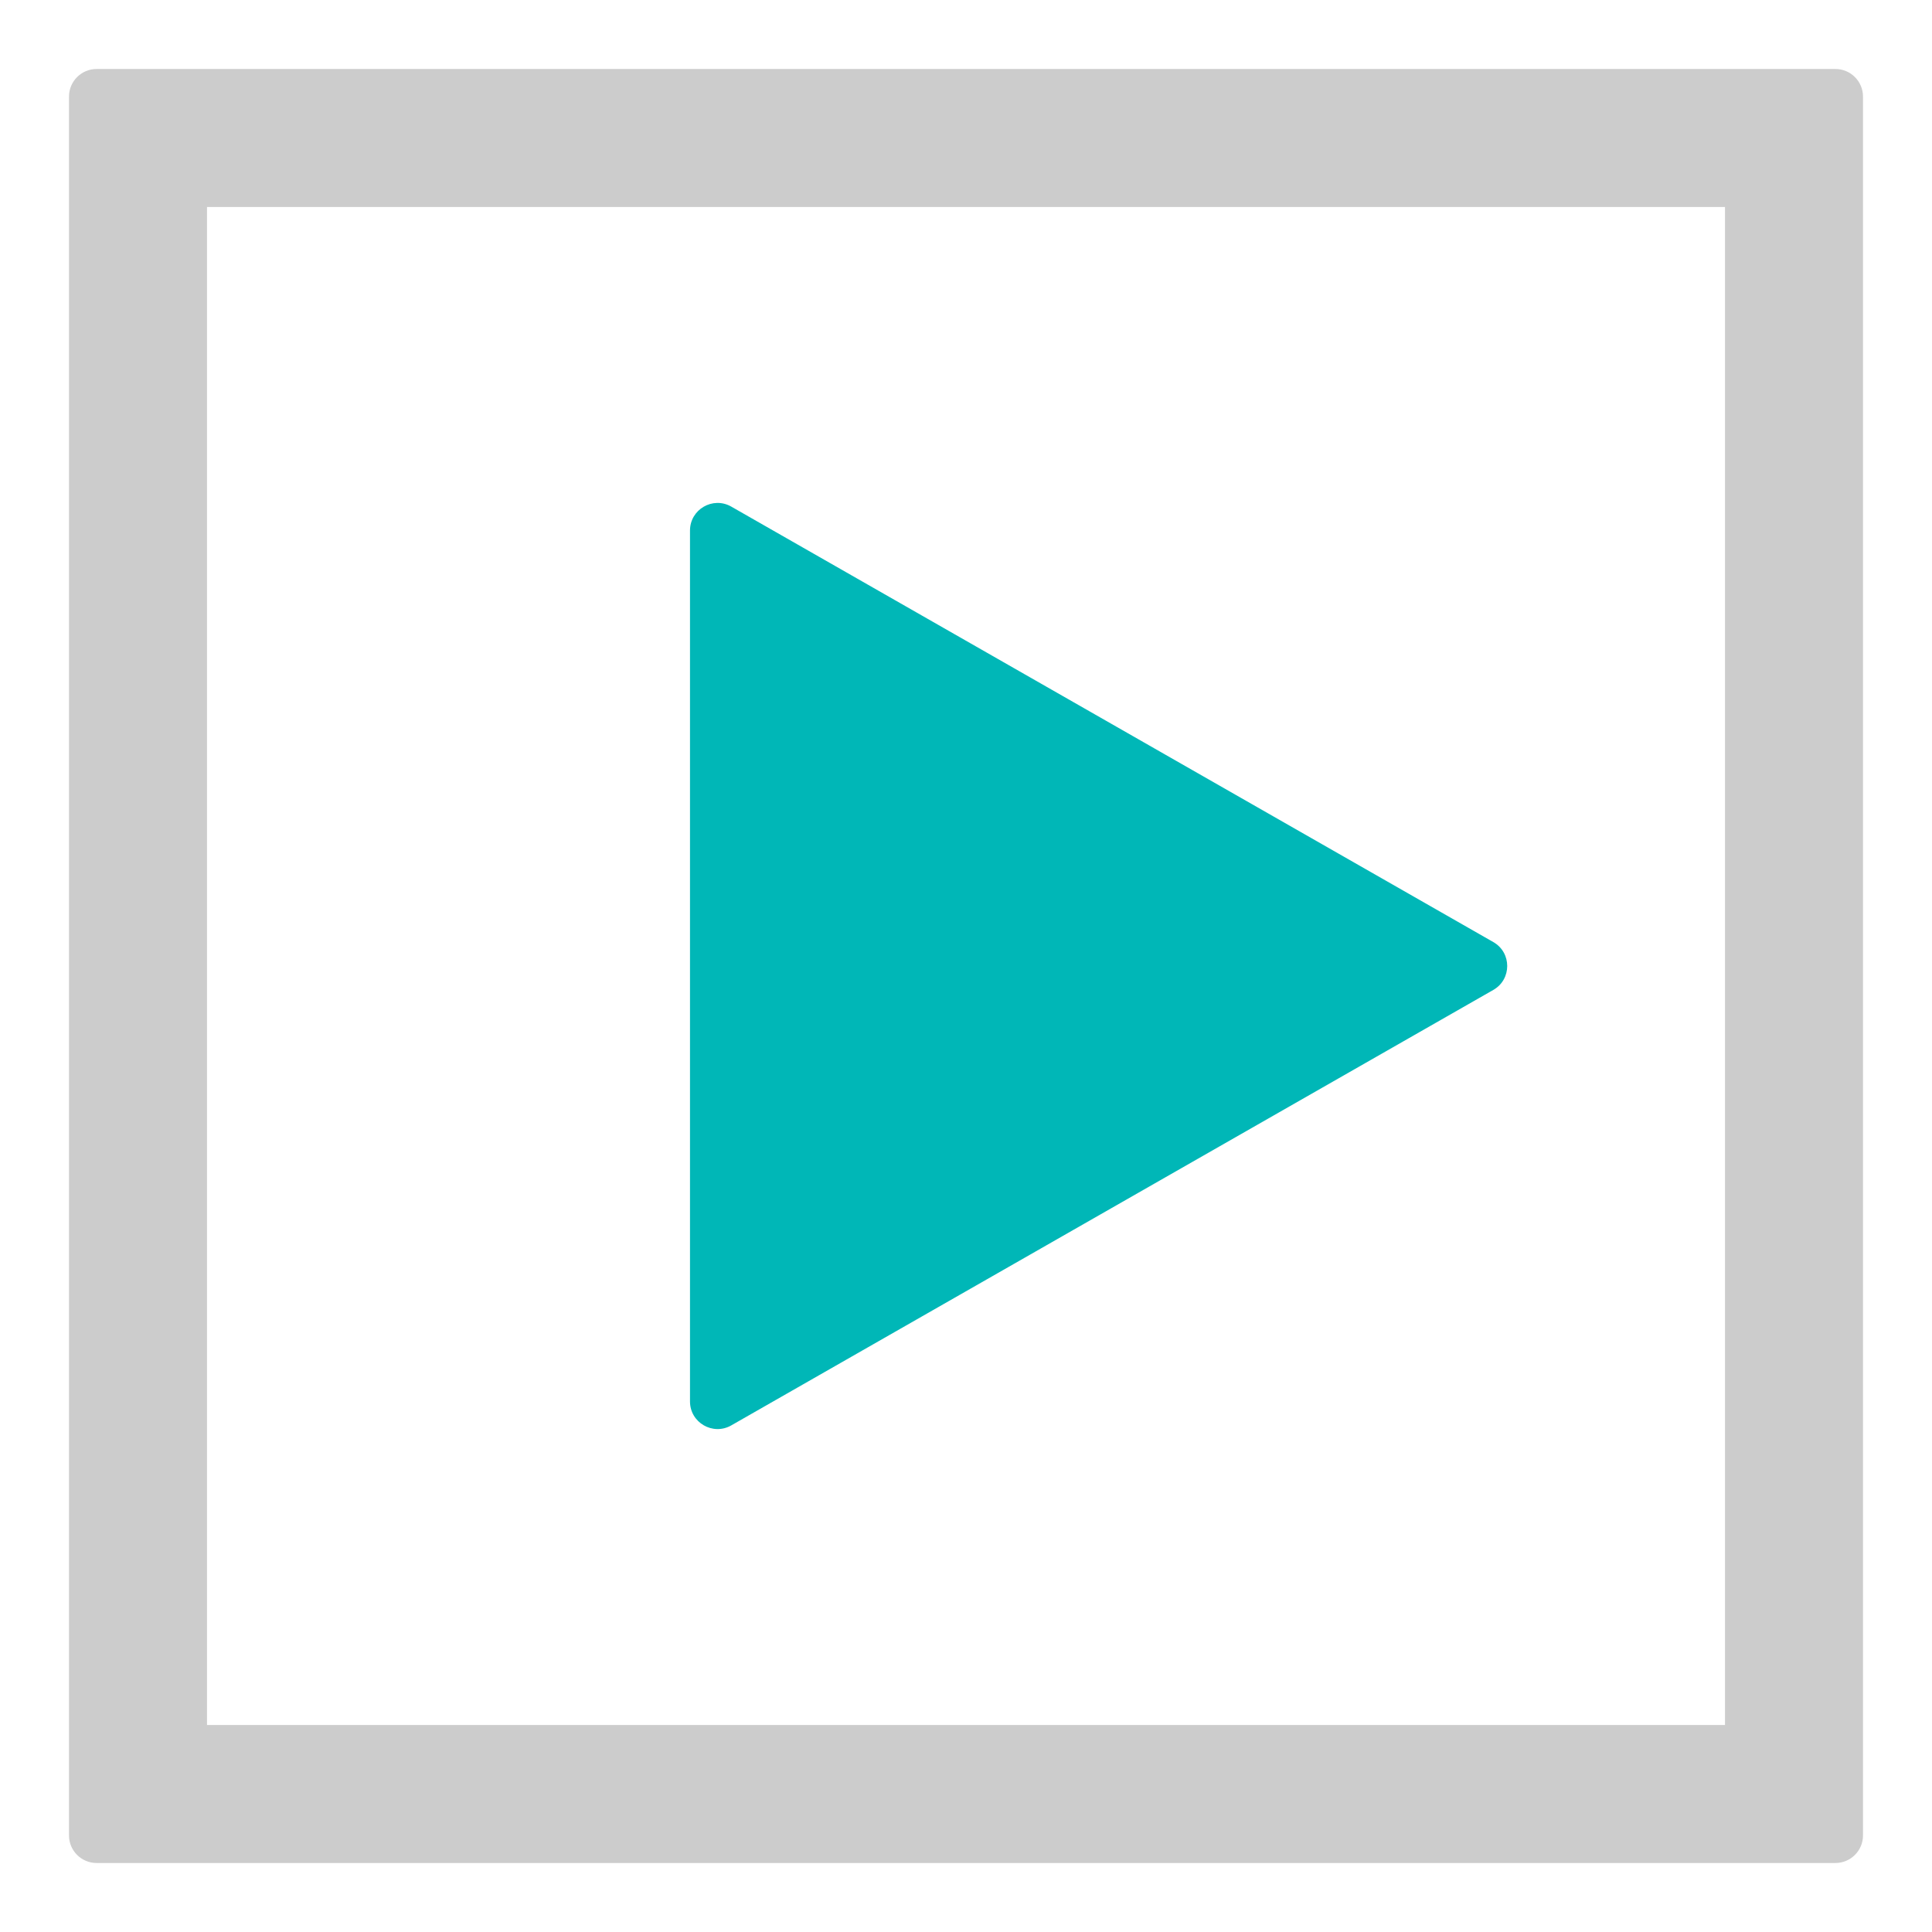 <svg width="28" height="28" viewBox="0 0 28 28" fill="none" xmlns="http://www.w3.org/2000/svg">
<path d="M10 20.311V7.689C10 7.382 10.332 7.19 10.598 7.342L21.642 13.653C21.911 13.806 21.911 14.194 21.642 14.347L10.598 20.658C10.332 20.81 10 20.618 10 20.311Z" fill="#00B7B7"/>
<path fill-rule="evenodd" clip-rule="evenodd" d="M3 3V25H25V3H3ZM1.4 1C1.179 1 1 1.179 1 1.4V26.6C1 26.821 1.179 27 1.4 27H26.6C26.821 27 27 26.821 27 26.6V1.4C27 1.179 26.821 1 26.6 1H1.4Z" fill="#CCCCCC"/>
</svg>
